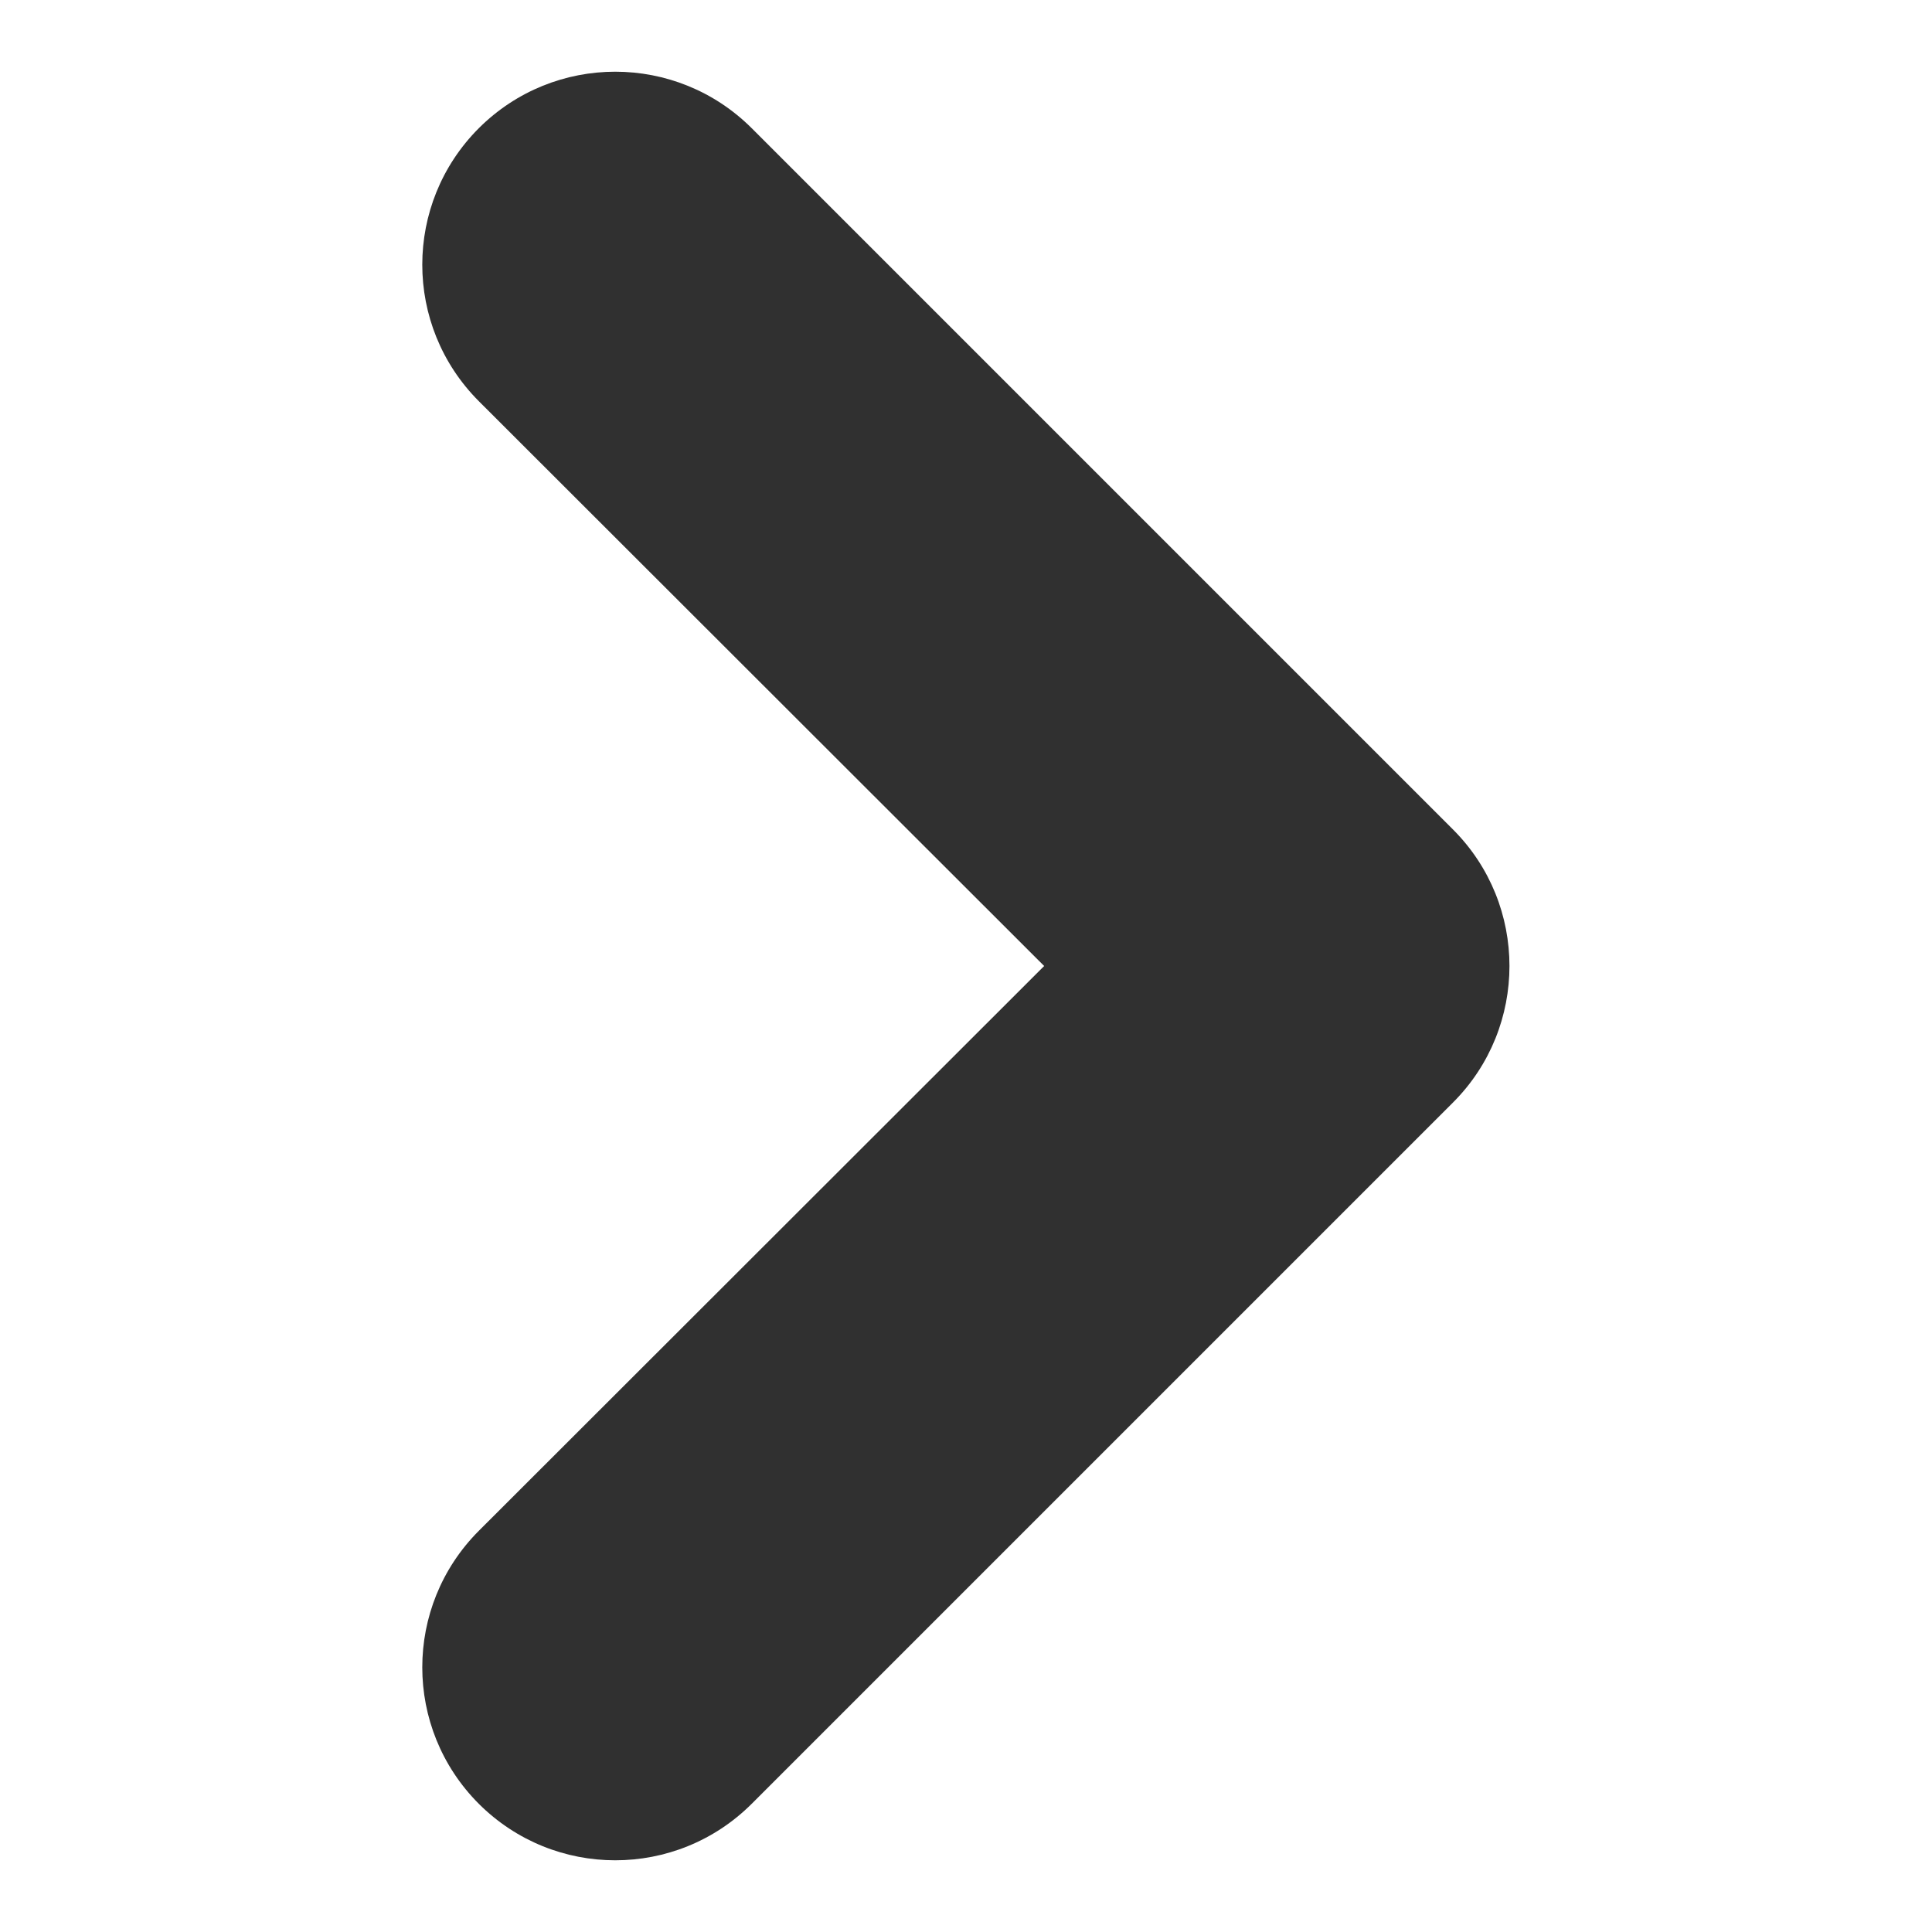 <svg width="11" height="11" viewBox="0 0 11 11" fill="none" xmlns="http://www.w3.org/2000/svg">
<path d="M8.274 4.724L4.28 0.73C3.85 0.301 3.156 0.301 2.726 0.73C2.297 1.16 2.297 1.854 2.726 2.284L5.945 5.5L2.726 8.716C2.297 9.146 2.297 9.84 2.726 10.27C3.156 10.699 3.85 10.699 4.28 10.27L8.274 6.276C8.701 5.848 8.701 5.152 8.274 4.724Z" fill="#303030"/>
</svg>
